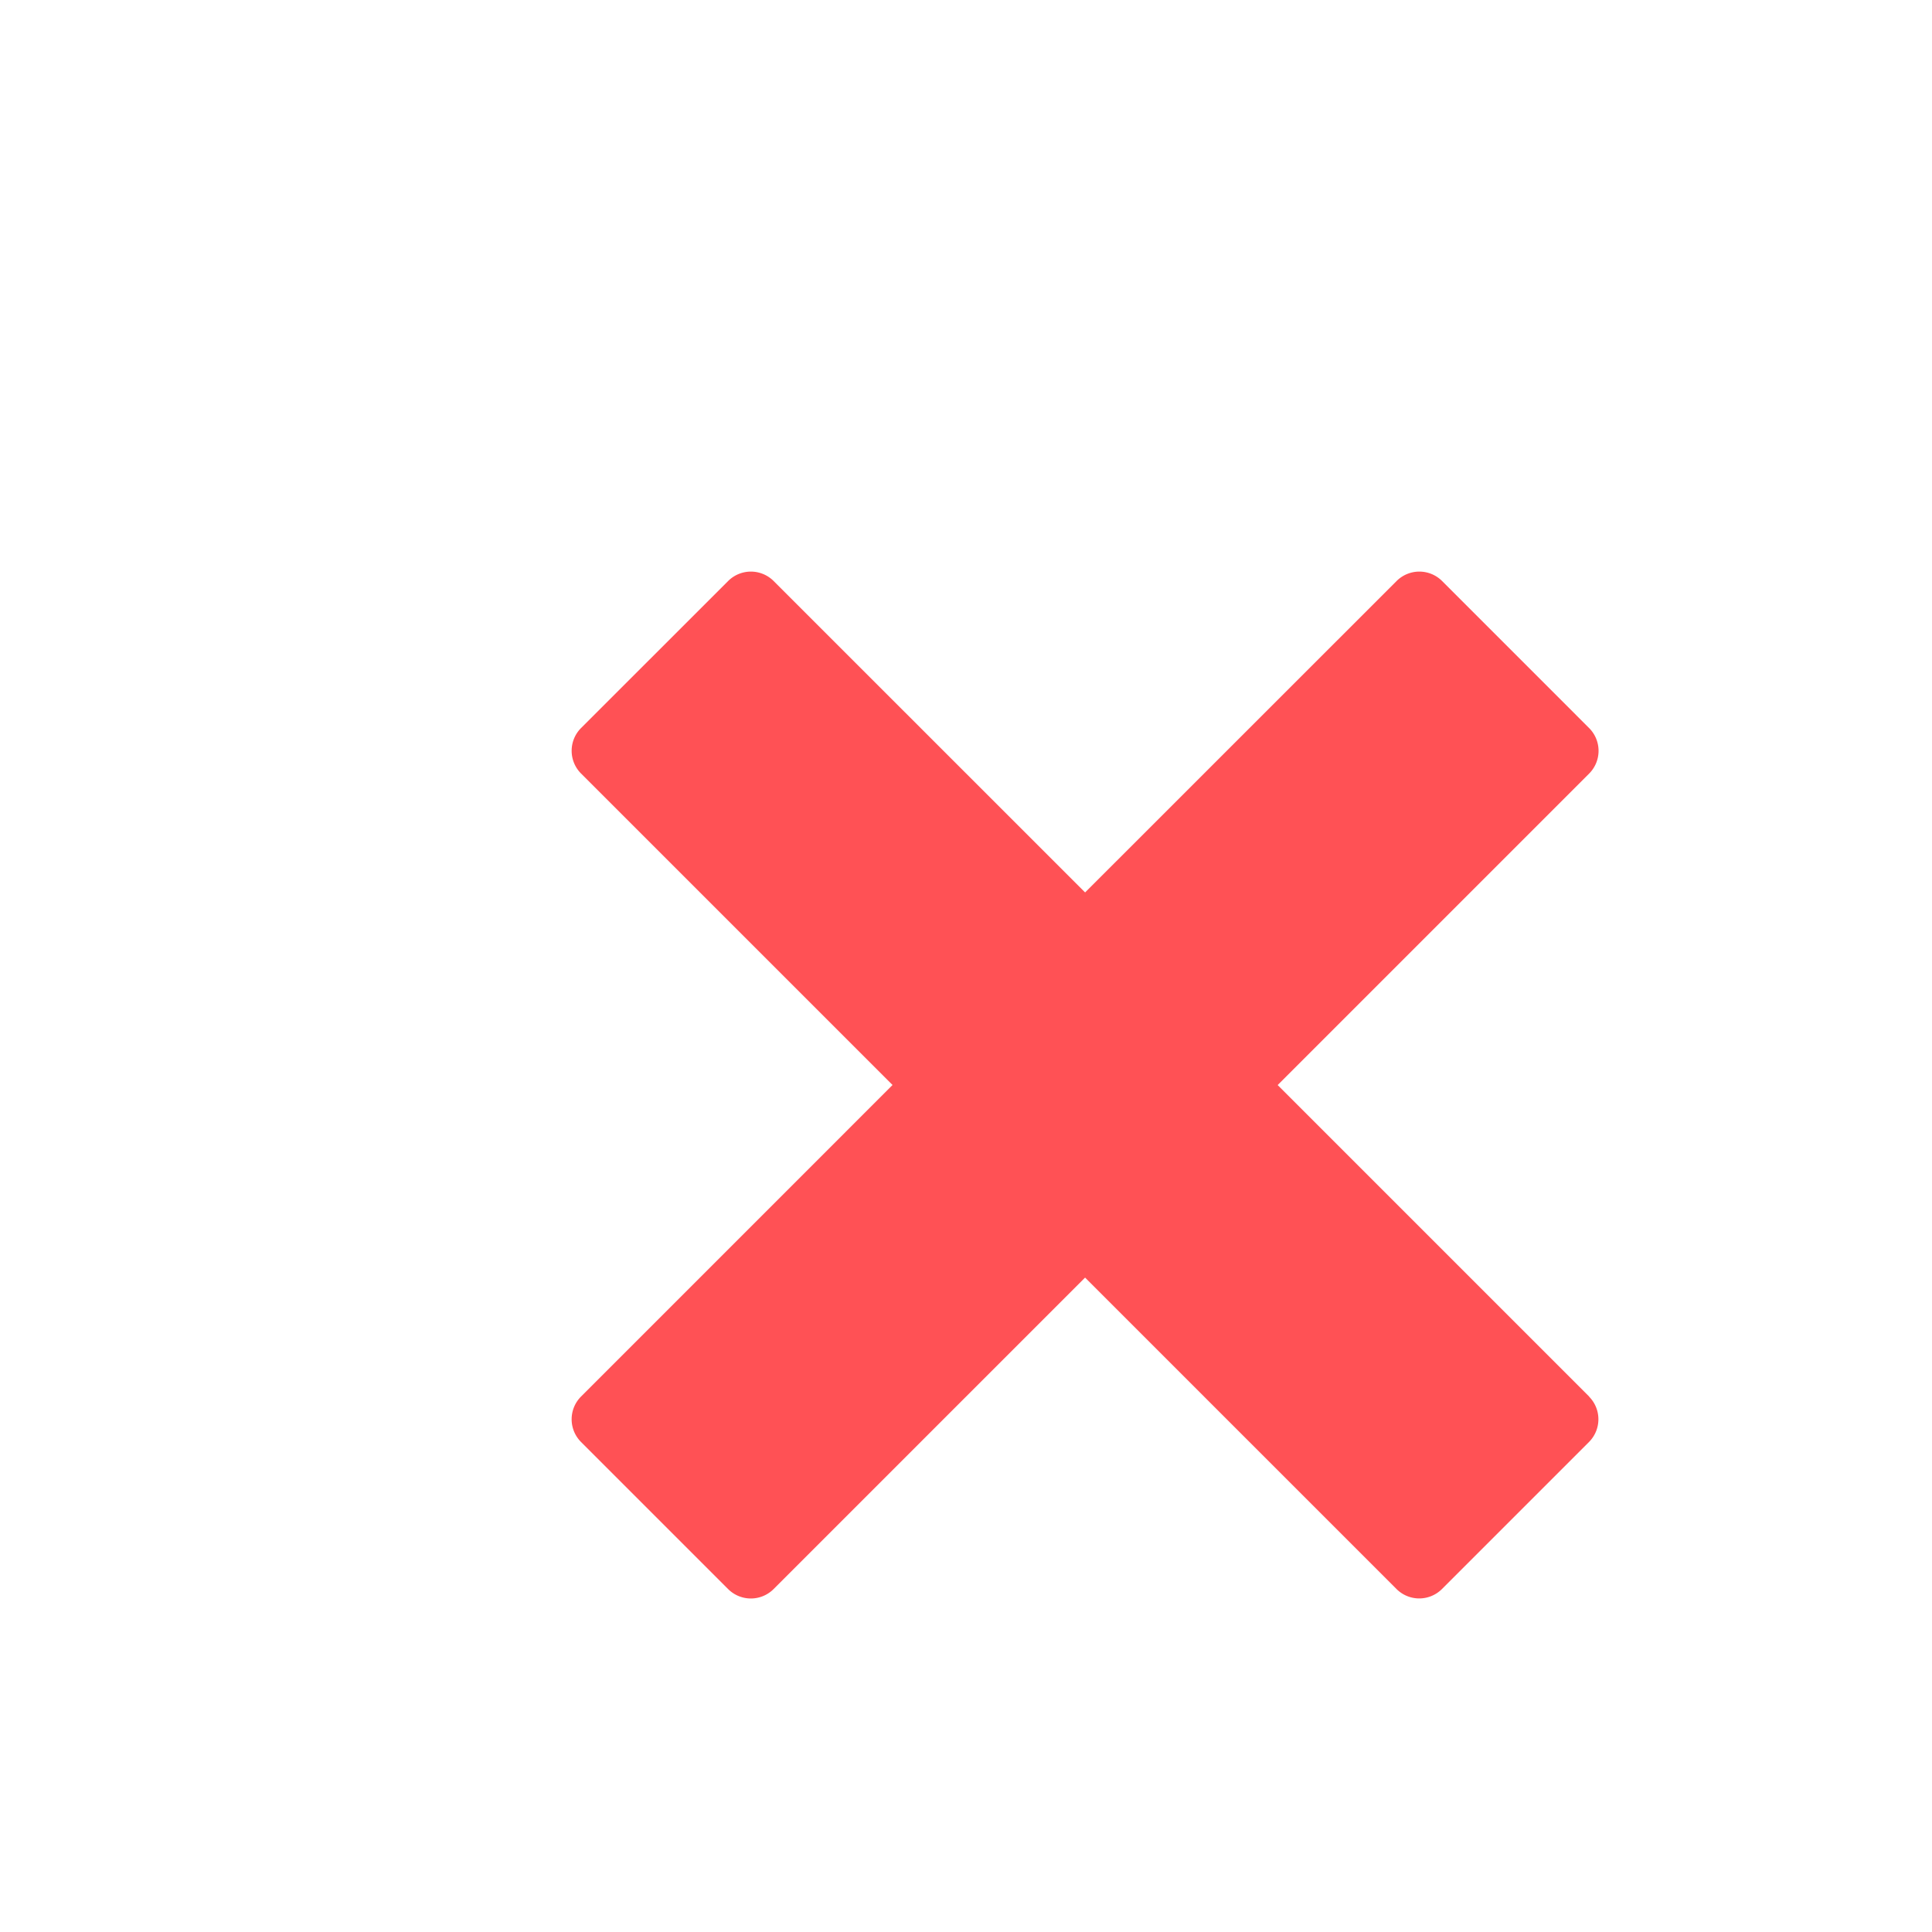 <svg xmlns="http://www.w3.org/2000/svg" width="51.117" height="51.117" viewBox="0 0 81.117 81.117">
    <defs>
        <filter id="3l4dfir6ia" width="91.117" height="91.117" x="0" y="0" filterUnits="userSpaceOnUse">
            <feOffset/>
            <feGaussianBlur result="blur" stdDeviation="8"/>
            <feFlood flood-opacity=".161"/>
            <feComposite in2="blur" operator="in"/>
            <feComposite in="SourceGraphic"/>
        </filter>
    </defs>
    <g filter="url(#3l4dfir6ia)">
        <path fill="#ff5155" d="M45.294 36.567l-13.08-13.08 13.08-13.08a1.351 1.351 0 0 0 0-1.905l-6.179-6.18a1.351 1.351 0 0 0-1.905 0L24.129 15.4 11.049 2.322a1.351 1.351 0 0 0-1.905 0L2.964 8.5a1.351 1.351 0 0 0 0 1.905l13.08 13.08-13.08 13.082a1.35 1.35 0 0 0 0 1.905l6.179 6.179a1.351 1.351 0 0 0 1.905 0l13.08-13.08 13.08 13.08a1.35 1.35 0 0 0 1.9 0l6.179-6.179a1.35 1.35 0 0 0 0-1.905z" transform="translate(21.43 22.07)"/>
    </g>
</svg>
